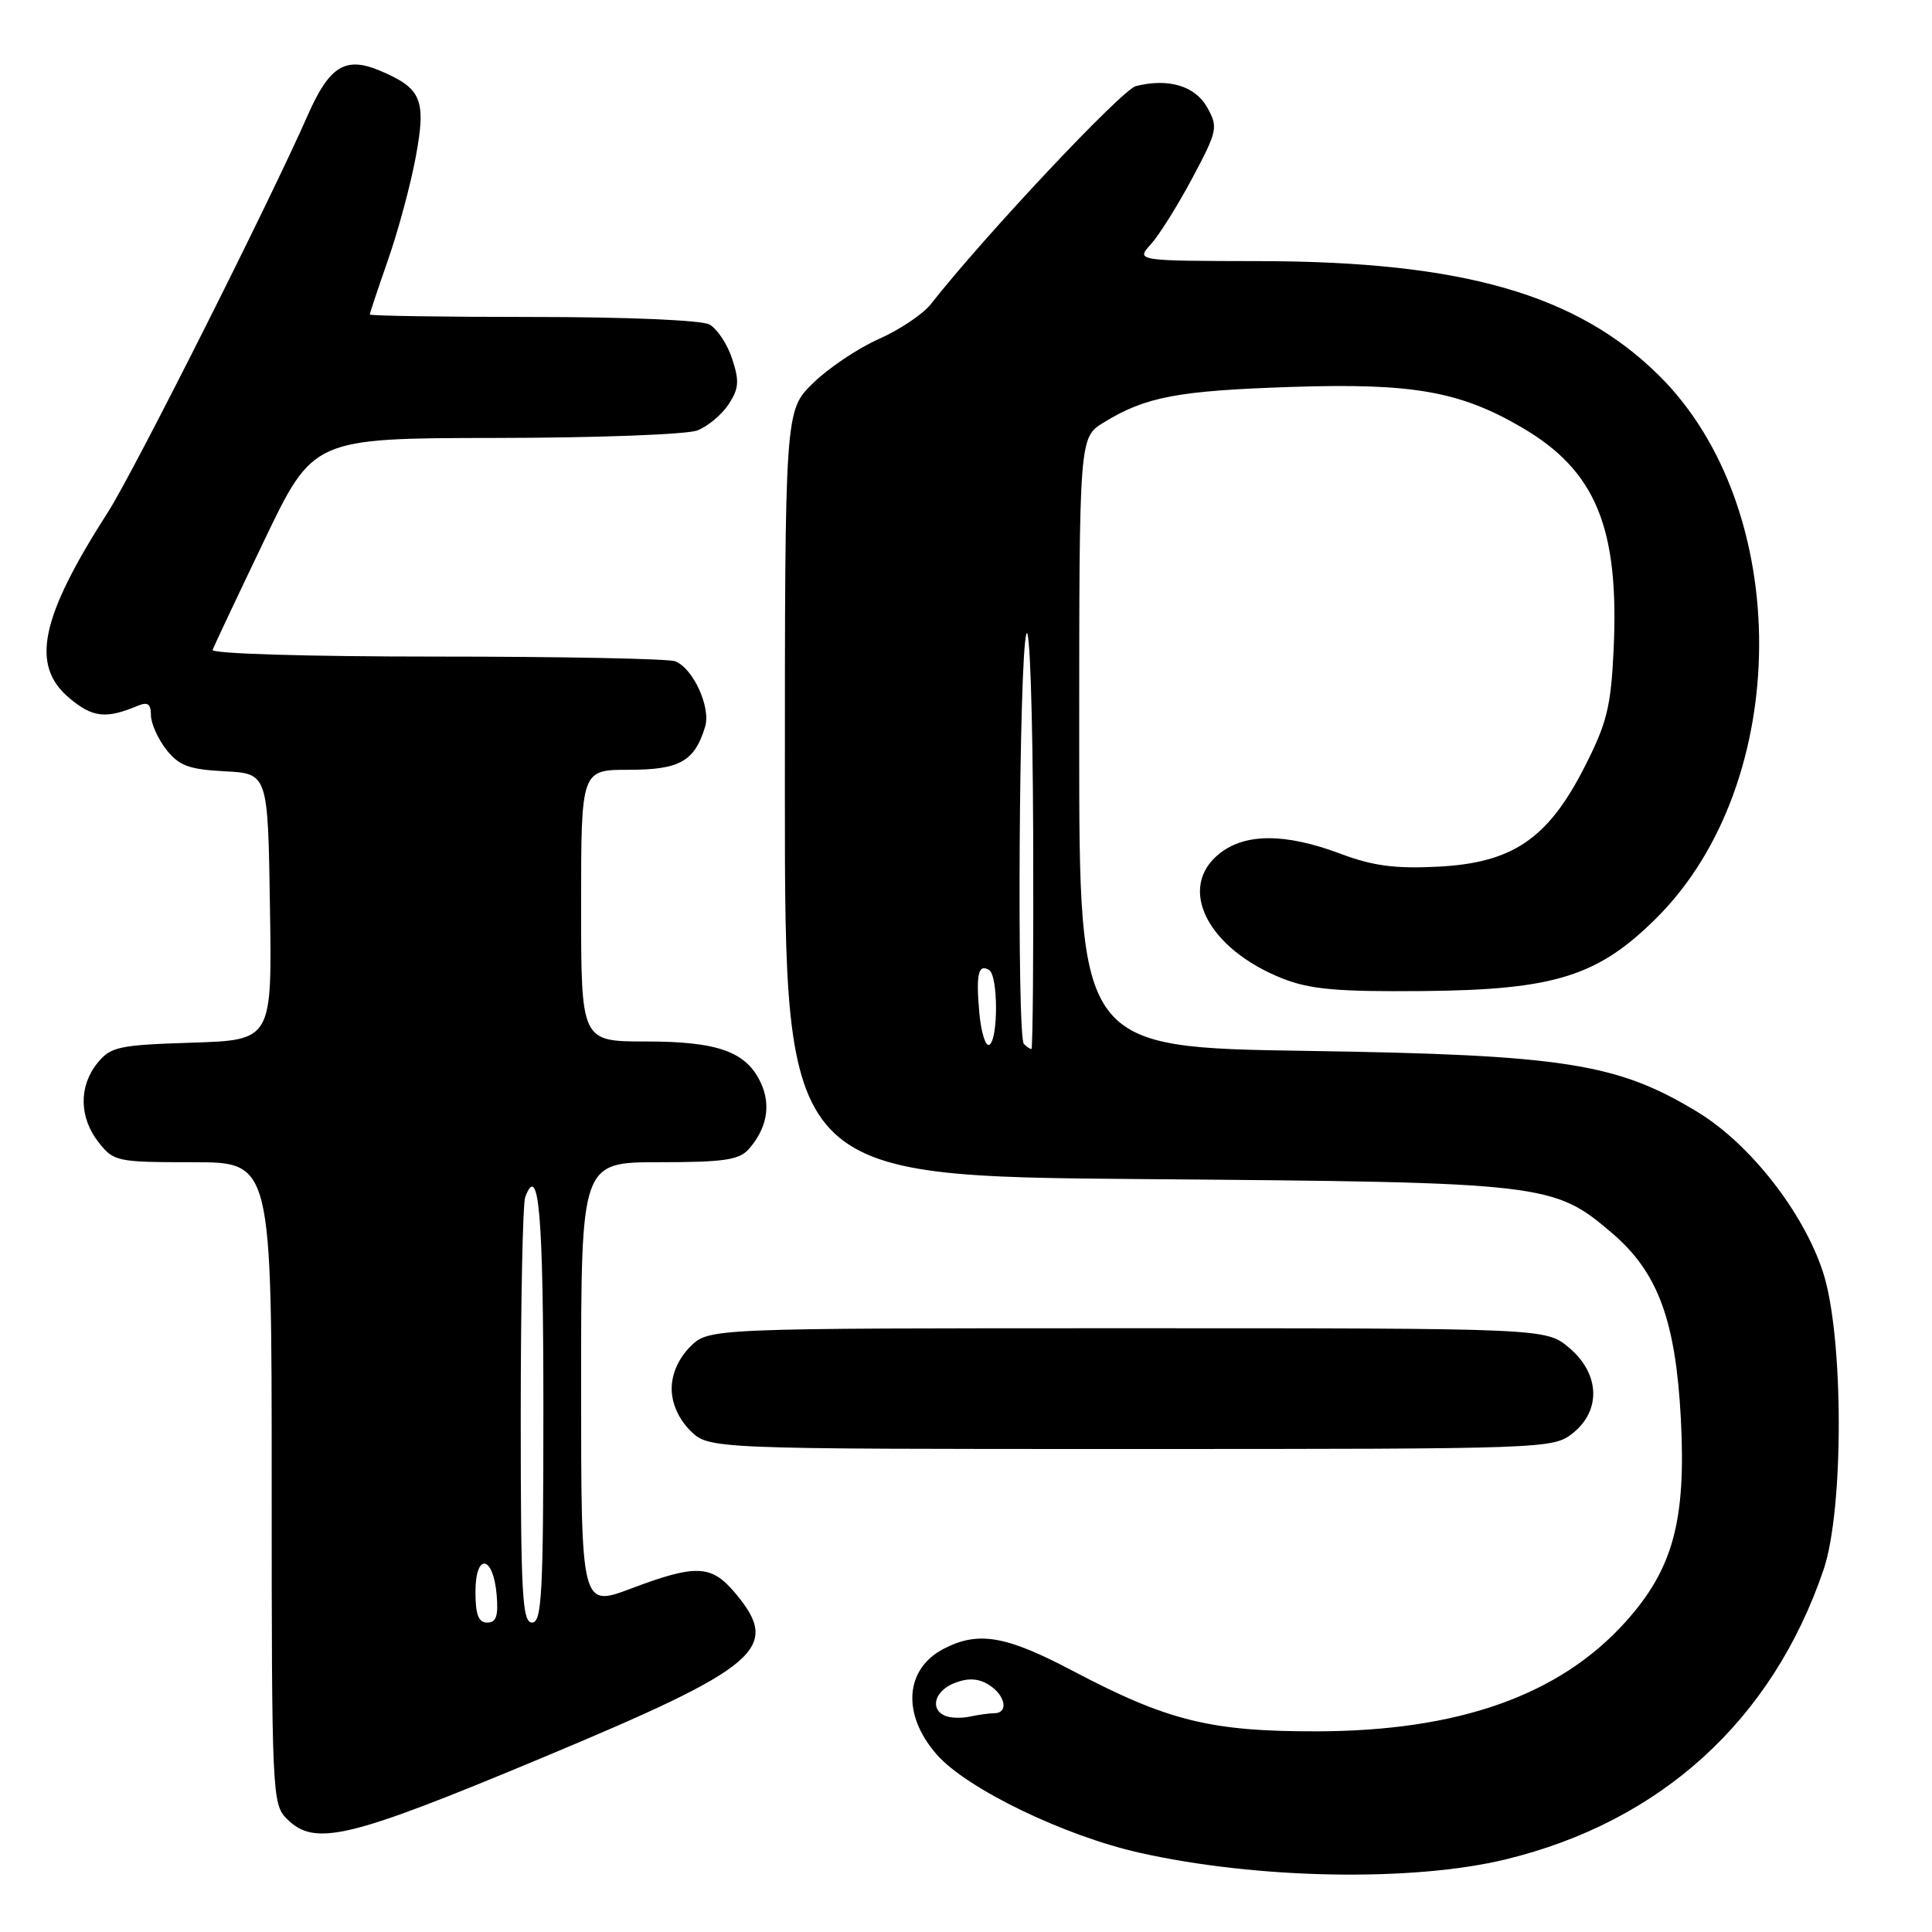 <?xml version="1.0" encoding="UTF-8" standalone="no"?>
<!DOCTYPE svg PUBLIC "-//W3C//DTD SVG 1.1//EN" "http://www.w3.org/Graphics/SVG/1.1/DTD/svg11.dtd" >
<svg xmlns="http://www.w3.org/2000/svg" xmlns:xlink="http://www.w3.org/1999/xlink" version="1.1" viewBox="0 0 256 256">
 <g >
 <path fill="currentColor"
d=" M 199.50 246.38 C 220.08 241.38 234.84 227.94 241.63 208.00 C 244.35 199.99 244.31 176.96 241.55 168.54 C 238.95 160.61 231.89 151.59 225.00 147.39 C 214.32 140.88 207.30 139.77 173.25 139.25 C 143.00 138.79 143.00 138.79 143.00 98.38 C 143.00 57.97 143.00 57.97 146.25 55.98 C 151.81 52.57 156.02 51.77 171.13 51.27 C 187.20 50.74 193.47 51.85 201.70 56.67 C 211.48 62.40 214.58 69.96 213.81 86.16 C 213.45 93.71 212.91 95.86 209.94 101.67 C 205.10 111.16 200.41 114.34 190.53 114.84 C 184.83 115.13 181.91 114.74 177.55 113.10 C 170.33 110.40 165.04 110.39 161.63 113.07 C 155.87 117.60 159.98 125.74 170.00 129.68 C 173.61 131.10 177.27 131.42 188.50 131.32 C 206.02 131.17 211.77 129.36 219.56 121.57 C 237.50 103.63 237.63 67.35 219.81 49.74 C 208.93 38.99 193.79 34.65 167.00 34.60 C 150.50 34.57 150.50 34.57 152.50 32.36 C 153.60 31.15 156.07 27.20 158.00 23.58 C 161.33 17.32 161.42 16.86 159.97 14.25 C 158.38 11.39 154.83 10.32 150.51 11.41 C 148.67 11.87 130.53 31.15 123.33 40.31 C 122.29 41.63 119.20 43.70 116.47 44.91 C 113.74 46.11 109.81 48.74 107.75 50.75 C 104.00 54.41 104.00 54.41 104.00 105.13 C 104.00 155.86 104.00 155.86 151.75 156.24 C 204.92 156.66 205.86 156.77 213.65 163.43 C 219.68 168.59 222.03 174.96 222.72 187.96 C 223.43 201.50 221.69 207.90 215.40 214.90 C 206.65 224.63 193.30 229.37 174.50 229.41 C 160.42 229.44 154.73 228.03 142.15 221.40 C 133.30 216.73 129.64 216.10 125.07 218.46 C 119.87 221.15 119.47 227.19 124.14 232.50 C 128.09 237.01 141.01 243.26 151.00 245.50 C 166.57 249.00 187.17 249.37 199.50 246.38 Z  M 71.59 233.02 C 100.76 220.85 103.60 218.43 97.41 211.08 C 94.26 207.33 92.25 207.24 83.62 210.49 C 77.00 212.98 77.00 212.98 77.00 183.49 C 77.00 154.00 77.00 154.00 87.35 154.00 C 95.95 154.00 97.95 153.70 99.23 152.25 C 101.61 149.53 102.18 146.48 100.84 143.54 C 98.93 139.36 95.17 138.00 85.55 138.00 C 77.00 138.00 77.00 138.00 77.00 120.00 C 77.00 102.00 77.00 102.00 83.35 102.00 C 90.06 102.00 92.04 100.88 93.43 96.30 C 94.22 93.73 91.84 88.54 89.46 87.62 C 88.56 87.28 74.34 87.00 57.83 87.00 C 40.72 87.00 27.98 86.62 28.17 86.11 C 28.35 85.62 31.42 79.11 35.00 71.64 C 41.50 58.07 41.50 58.07 65.68 58.03 C 78.99 58.02 91.00 57.57 92.38 57.04 C 93.76 56.52 95.63 54.96 96.54 53.58 C 97.91 51.49 97.99 50.50 97.01 47.53 C 96.37 45.58 95.01 43.54 93.99 42.99 C 92.92 42.42 82.92 42.00 70.57 42.00 C 58.70 42.00 49.00 41.85 49.00 41.67 C 49.00 41.50 50.10 38.21 51.44 34.36 C 52.78 30.52 54.43 24.39 55.10 20.74 C 56.50 13.15 55.87 11.68 50.23 9.32 C 45.76 7.46 43.63 8.79 40.79 15.24 C 35.75 26.71 17.72 62.54 14.31 67.85 C 5.33 81.86 4.02 88.16 9.18 92.49 C 12.26 95.09 14.04 95.29 18.25 93.52 C 19.57 92.97 20.00 93.27 20.00 94.76 C 20.00 95.84 20.92 97.89 22.03 99.32 C 23.73 101.47 25.02 101.95 29.78 102.20 C 35.50 102.50 35.50 102.50 35.77 120.16 C 36.05 137.82 36.05 137.82 25.43 138.16 C 15.70 138.47 14.66 138.70 12.91 140.86 C 10.42 143.94 10.48 148.07 13.07 151.37 C 15.07 153.91 15.50 154.00 25.57 154.00 C 36.00 154.00 36.00 154.00 36.00 196.50 C 36.00 237.67 36.06 239.06 38.00 241.00 C 41.71 244.71 46.09 243.67 71.59 233.02 Z  M 208.37 189.93 C 212.19 186.92 212.00 182.02 207.92 178.59 C 204.85 176.00 204.85 176.00 149.38 176.00 C 93.91 176.00 93.91 176.00 91.45 178.45 C 89.91 180.00 89.00 182.05 89.00 184.00 C 89.00 185.95 89.91 188.00 91.45 189.55 C 93.91 192.00 93.91 192.00 149.82 192.00 C 204.87 192.00 205.77 191.97 208.37 189.93 Z  M 125.25 227.36 C 123.14 226.47 123.86 224.00 126.53 222.99 C 128.30 222.31 129.66 222.39 131.03 223.25 C 133.23 224.62 133.68 226.99 131.75 227.01 C 131.06 227.02 129.60 227.22 128.50 227.46 C 127.40 227.70 125.94 227.65 125.25 227.36 Z  M 129.77 134.25 C 129.30 129.09 129.63 127.65 131.07 128.54 C 132.26 129.28 132.29 137.70 131.10 138.44 C 130.61 138.74 130.01 136.86 129.77 134.25 Z  M 135.67 138.33 C 134.72 137.39 135.03 87.02 136.00 84.00 C 136.44 82.61 136.84 94.28 136.90 110.25 C 136.96 126.06 136.85 139.00 136.67 139.00 C 136.48 139.00 136.03 138.70 135.67 138.33 Z  M 63.00 210.92 C 63.00 205.71 65.36 206.05 65.81 211.33 C 66.05 214.12 65.75 215.00 64.56 215.00 C 63.40 215.00 63.00 213.95 63.00 210.92 Z  M 69.00 187.58 C 69.00 172.50 69.27 159.45 69.60 158.59 C 71.40 153.91 72.00 160.91 72.00 186.56 C 72.00 211.17 71.80 215.00 70.50 215.00 C 69.20 215.00 69.00 211.29 69.00 187.58 Z "/>
</g>
</svg>